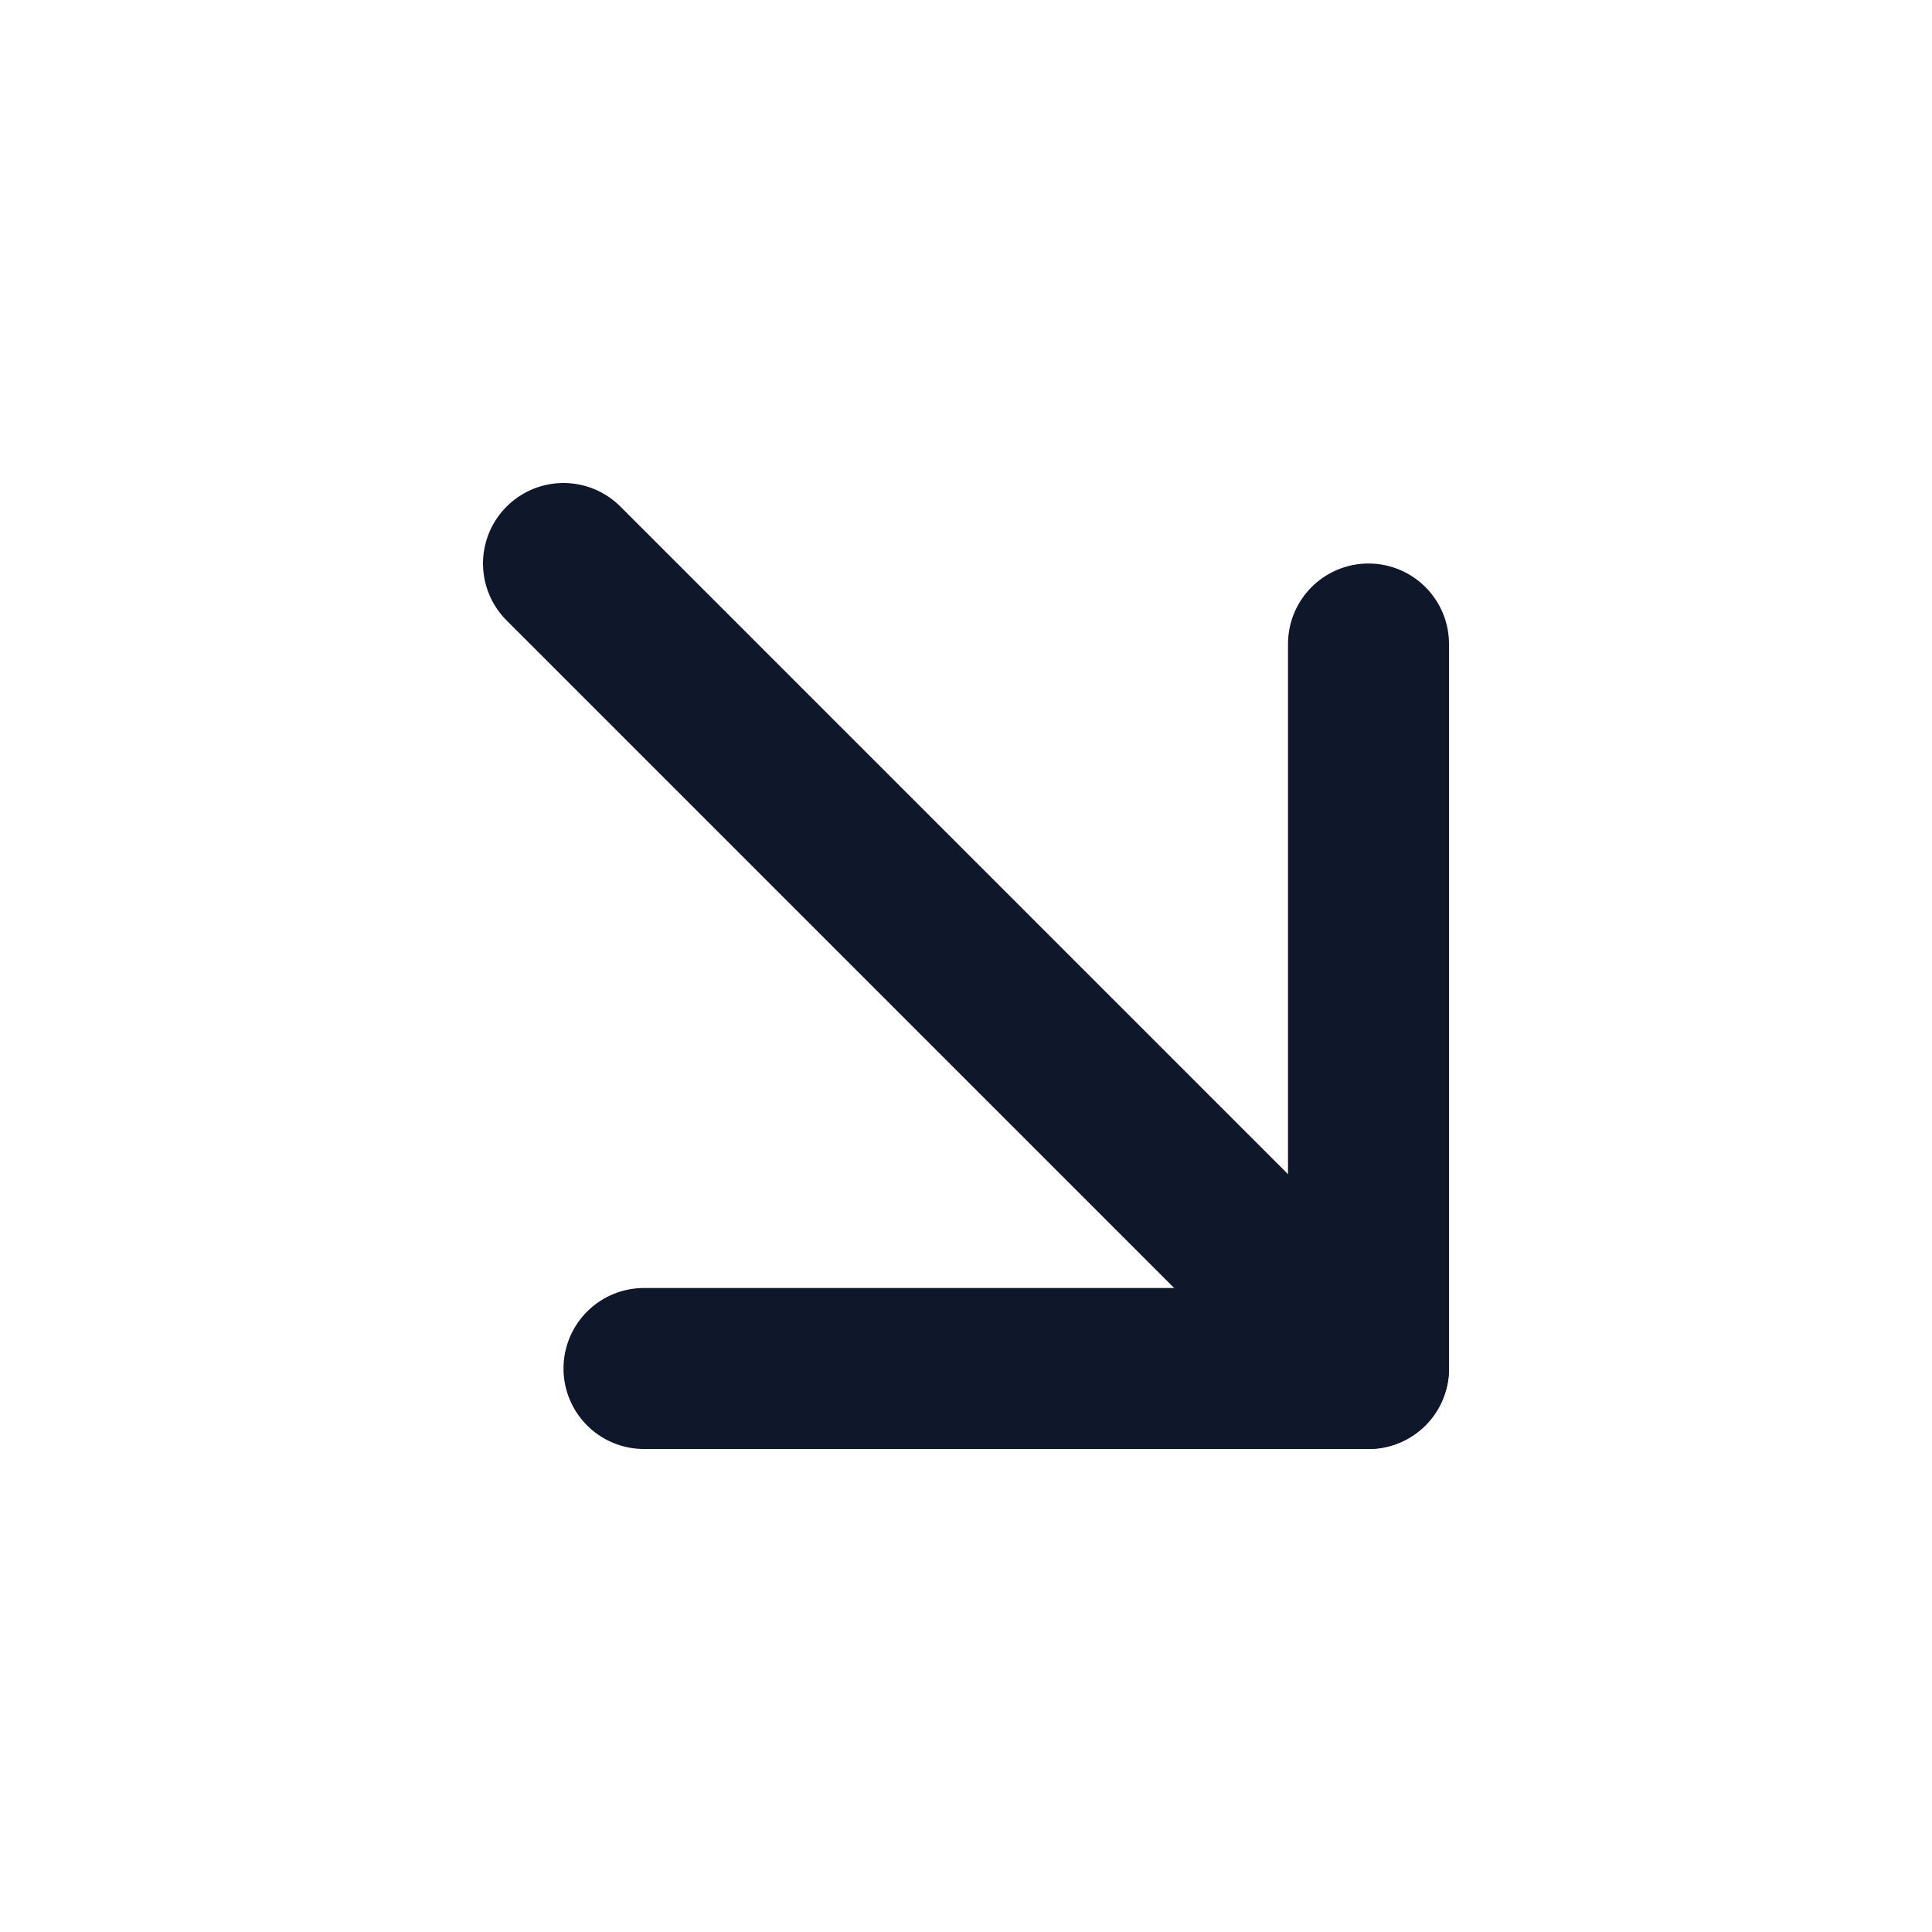 <svg width="24" height="24" viewBox="0 0 24 24" fill="none" xmlns="http://www.w3.org/2000/svg">
<g clip-path="url(#clip0_274_72272)">
<path d="M7 7L17 17" stroke="#0F172A" stroke-width="2" stroke-linecap="round" stroke-linejoin="round"/>
<path d="M17 8V17H8" stroke="#0F172A" stroke-width="2" stroke-linecap="round" stroke-linejoin="round"/>
</g>
<defs>
<clipPath id="clip0_274_72272">
<rect width="24" height="24" fill="white"/>
</clipPath>
</defs>
</svg>
